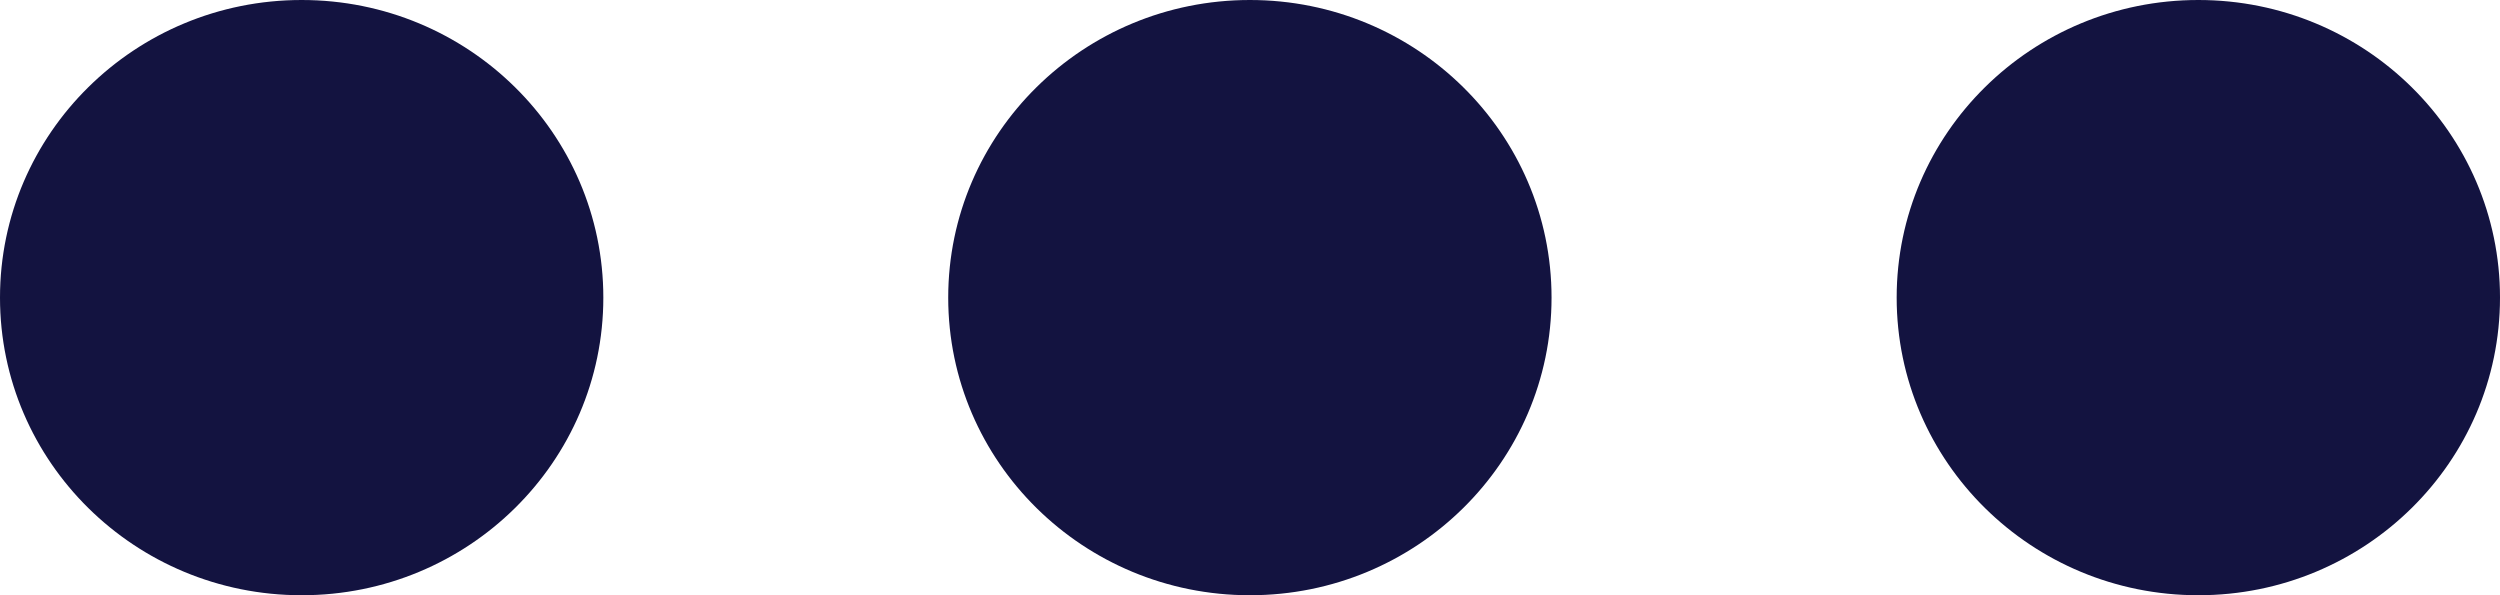 <svg width="21" height="5" viewBox="0 0 21 5" fill="none" xmlns="http://www.w3.org/2000/svg">
<ellipse cx="2.534" cy="2.5" rx="2.5" ry="2.534" transform="rotate(-90 2.534 2.5)" fill="#131340"/>
<ellipse cx="10.499" cy="2.5" rx="2.5" ry="2.534" transform="rotate(-90 10.499 2.5)" fill="#131340"/>
<ellipse cx="18.466" cy="2.5" rx="2.5" ry="2.534" transform="rotate(-90 18.466 2.5)" fill="#131340"/>
</svg>
